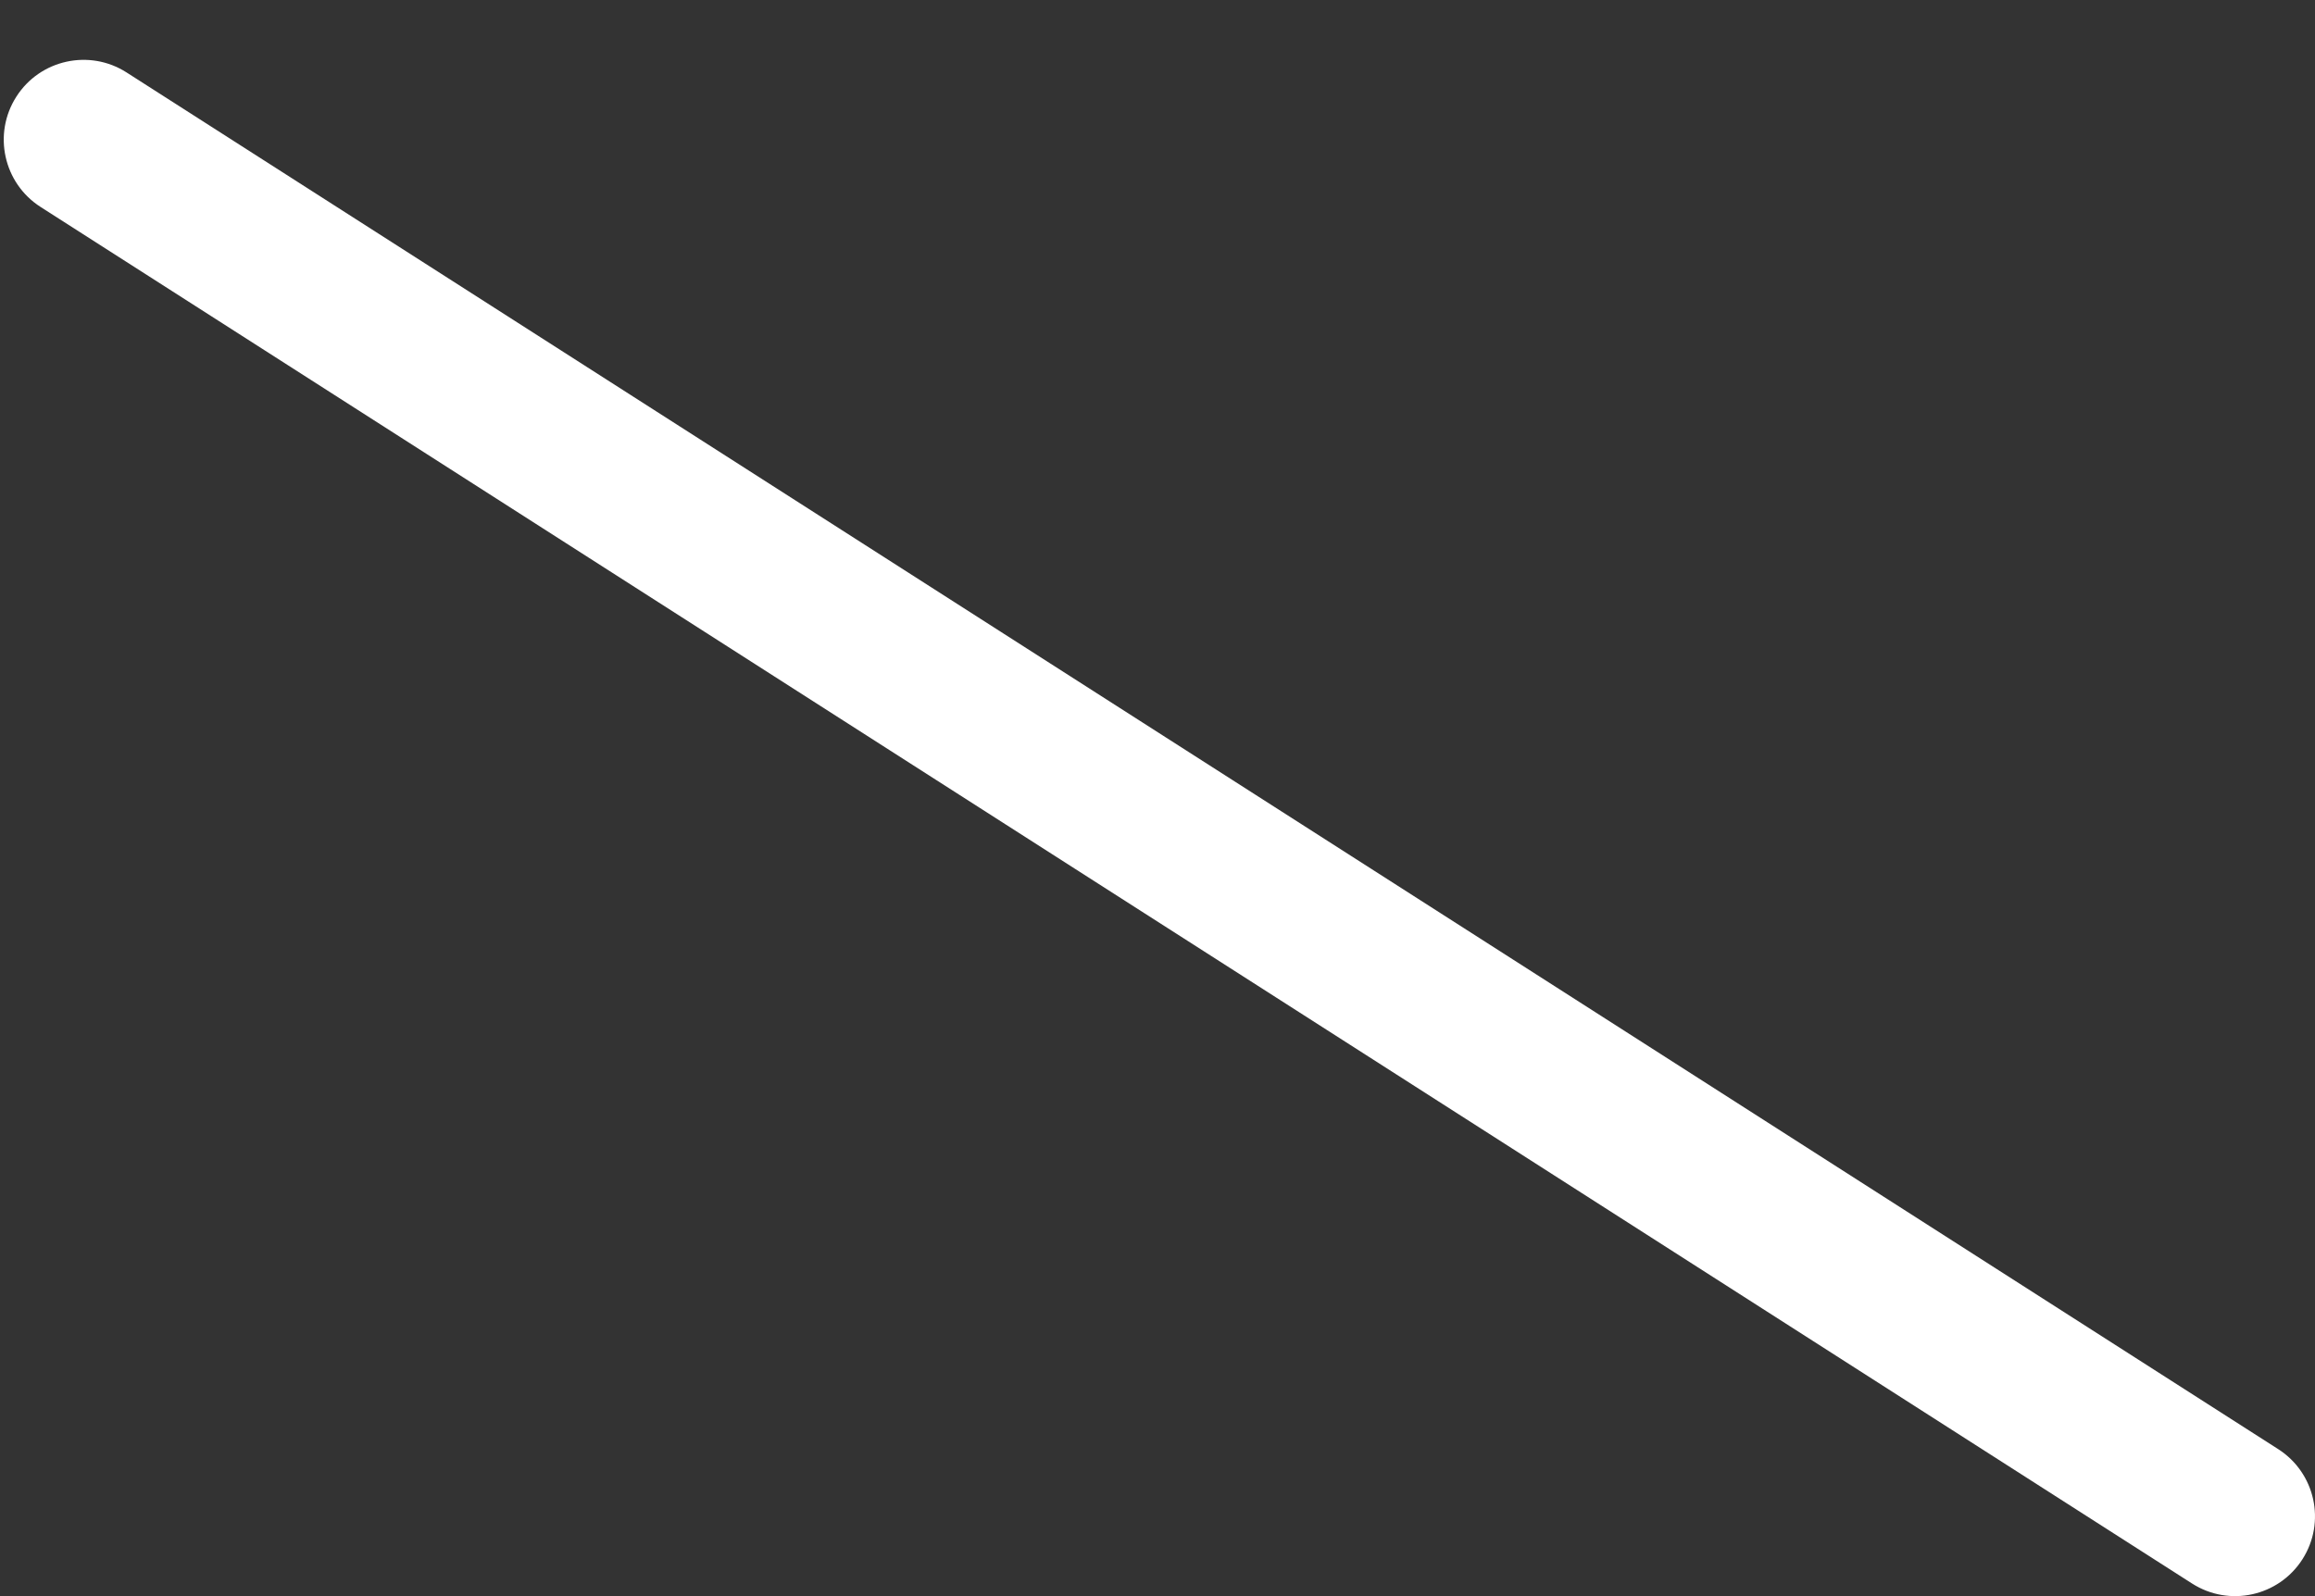 <svg width="29" height="20" viewBox="0 0 29 20" fill="none" xmlns="http://www.w3.org/2000/svg">
<rect x="0" y="0" width="29" height="20" fill="#333333" stroke="none"/>
<path fill-rule="evenodd" clip-rule="evenodd" d="M28.842 19.539C28.544 20.004 27.926 20.14 27.46 19.842L0.508 2.593C0.043 2.295 -0.093 1.676 0.205 1.211C0.502 0.746 1.121 0.61 1.586 0.908L28.539 18.158C29.004 18.456 29.14 19.074 28.842 19.539Z" fill="white"/>
</svg>
